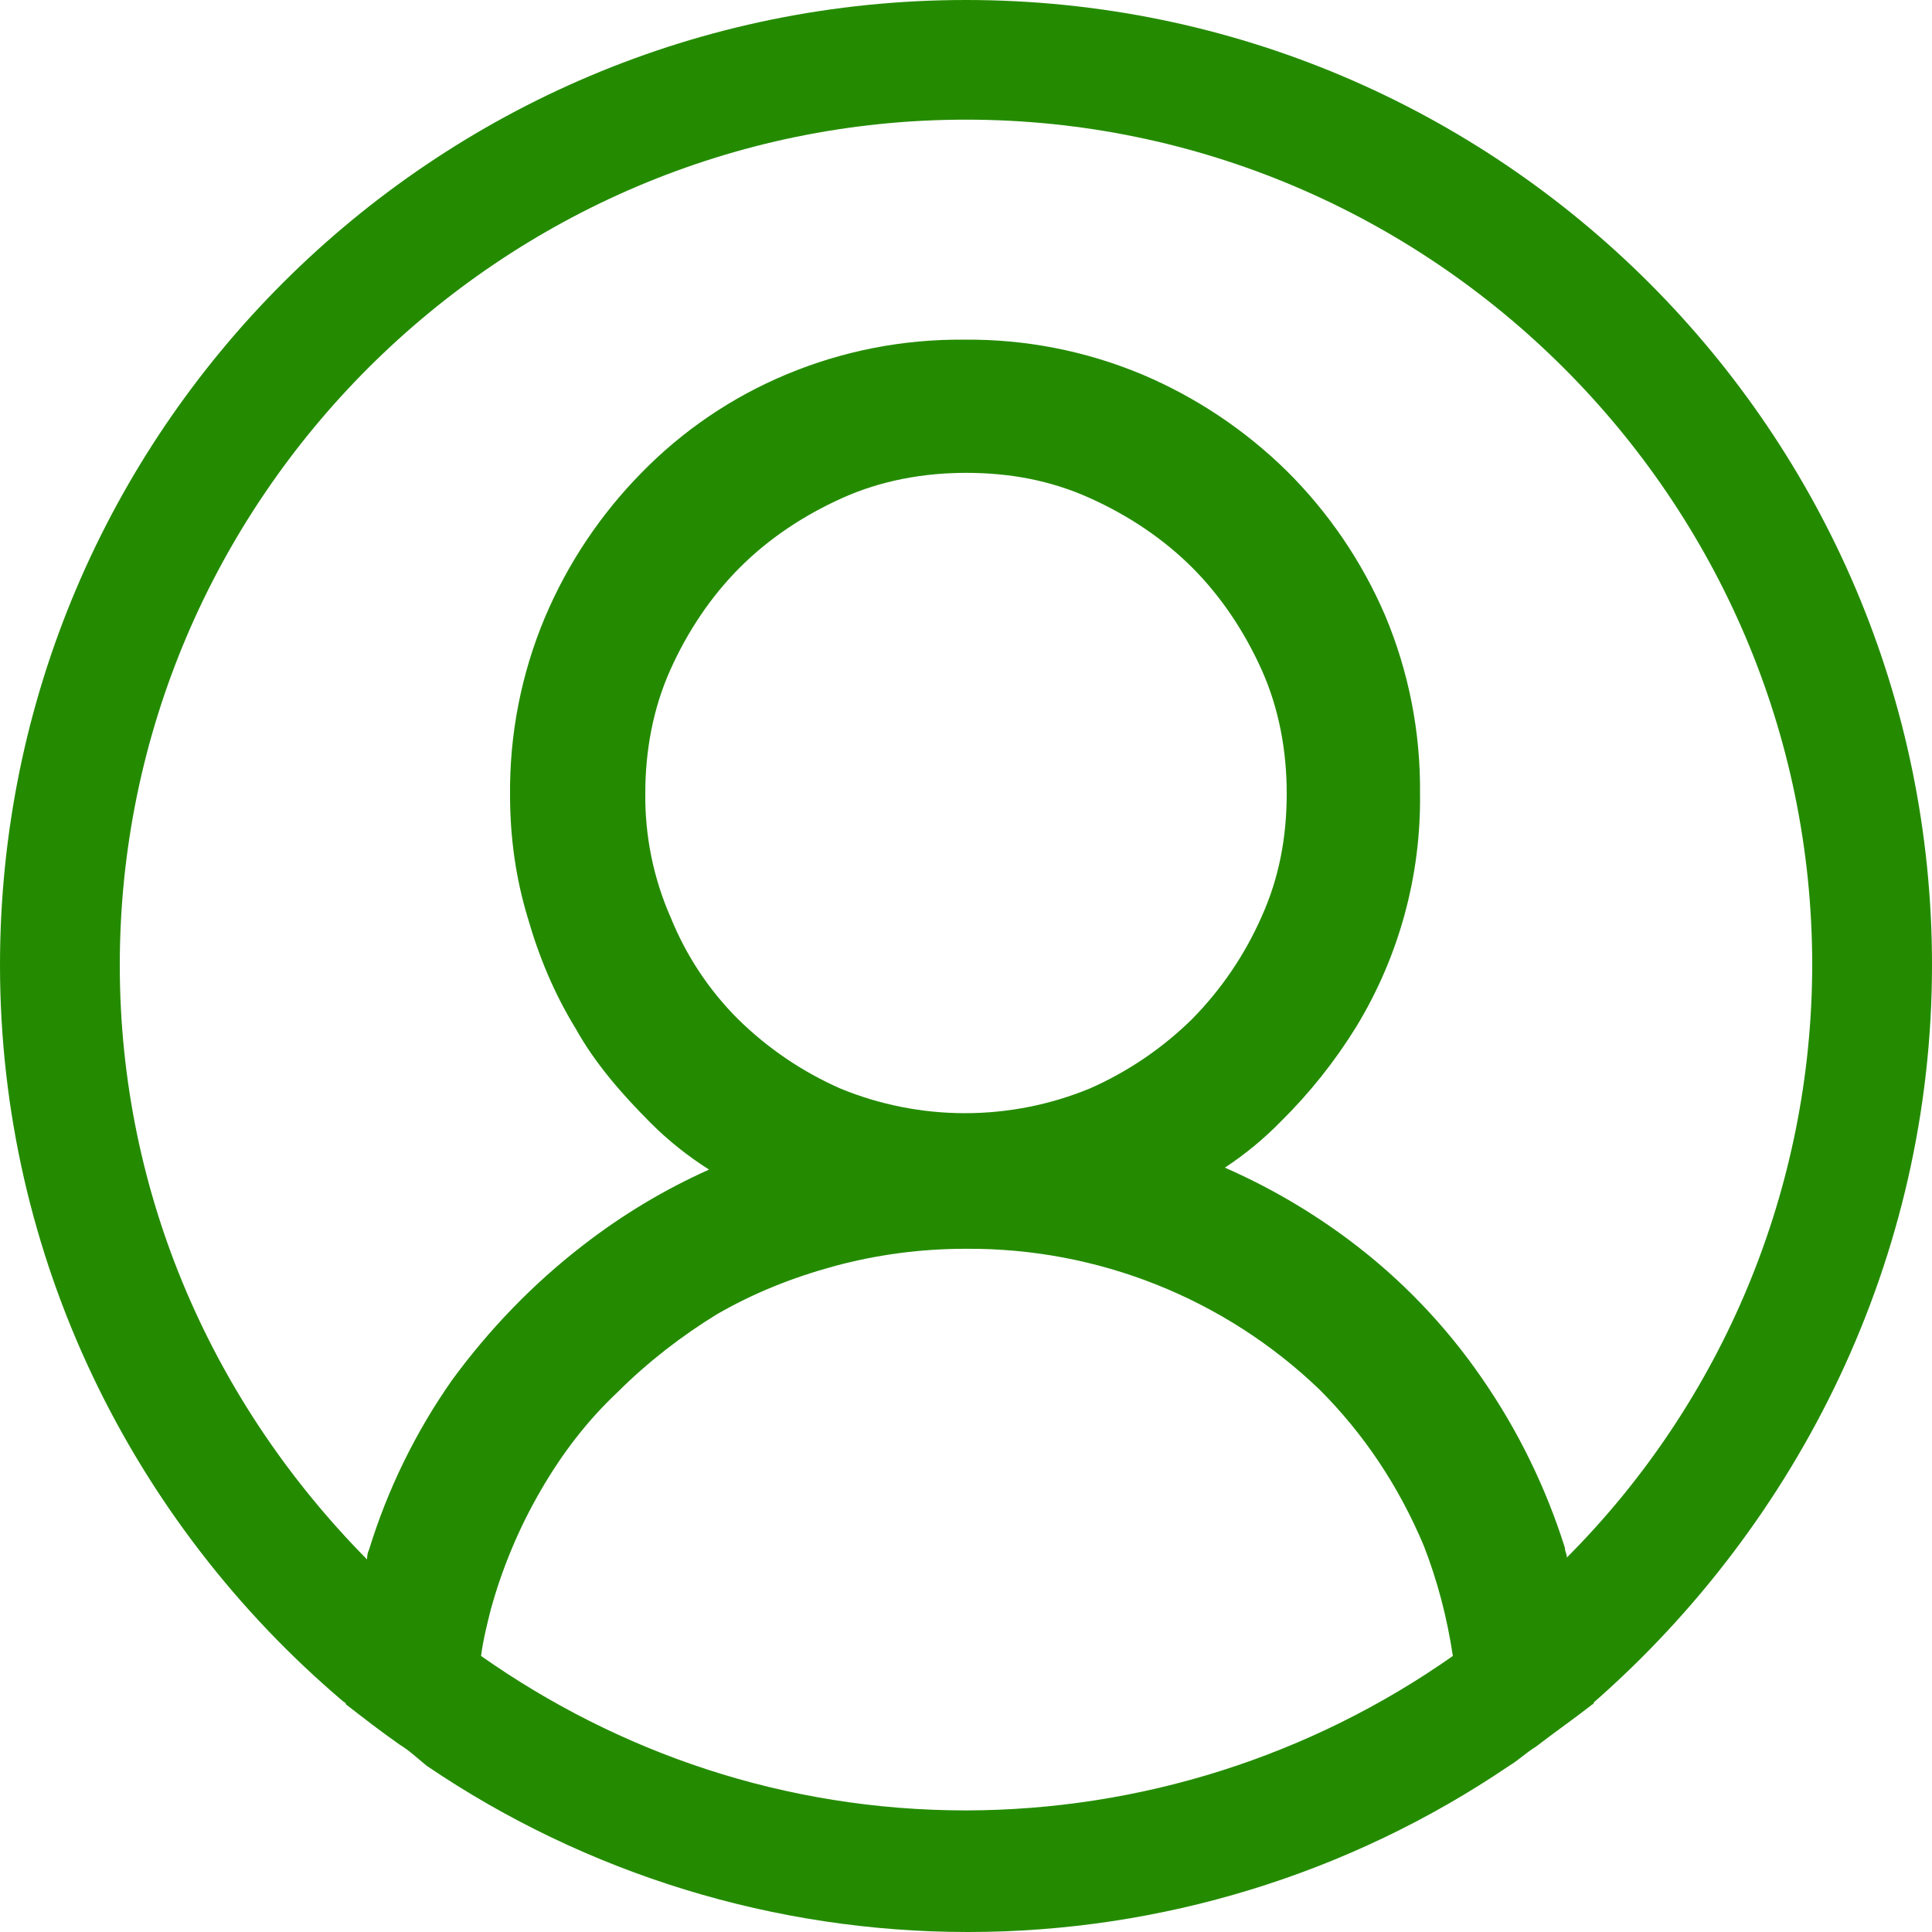 <svg width="75" height="75" viewBox="0 0 75 75" fill="none" xmlns="http://www.w3.org/2000/svg">
<path d="M75 37.462C75 16.781 58.2 0 37.5 0C16.8 0 0 16.781 0 37.462C0 48.853 5.175 59.119 13.275 66.009C13.35 66.084 13.425 66.084 13.425 66.159C14.1 66.684 14.775 67.209 15.525 67.734C15.9 67.959 16.2 68.255 16.575 68.555C22.772 72.756 30.088 75.002 37.575 75C45.062 75.002 52.378 72.756 58.575 68.555C58.95 68.33 59.25 68.034 59.625 67.805C60.3 67.284 61.05 66.759 61.725 66.234C61.8 66.159 61.875 66.159 61.875 66.084C69.825 59.114 75 48.853 75 37.462ZM37.5 70.28C30.45 70.28 24 68.03 18.675 64.284C18.75 63.684 18.9 63.089 19.05 62.489C19.497 60.863 20.152 59.302 21 57.844C21.825 56.419 22.8 55.144 24 54.019C25.125 52.894 26.475 51.848 27.825 51.023C29.25 50.198 30.75 49.598 32.4 49.148C34.063 48.7 35.778 48.475 37.5 48.478C42.612 48.442 47.537 50.403 51.225 53.944C52.95 55.669 54.3 57.694 55.275 60.014C55.8 61.364 56.175 62.789 56.4 64.284C50.865 68.176 44.266 70.269 37.5 70.28ZM26.025 35.592C25.364 34.079 25.032 32.443 25.05 30.792C25.05 29.147 25.35 27.497 26.025 25.997C26.7 24.497 27.6 23.152 28.725 22.027C29.85 20.902 31.2 20.006 32.7 19.331C34.2 18.656 35.85 18.356 37.5 18.356C39.225 18.356 40.8 18.656 42.3 19.331C43.8 20.006 45.15 20.906 46.275 22.027C47.4 23.152 48.3 24.502 48.975 25.997C49.65 27.497 49.95 29.147 49.95 30.792C49.95 32.517 49.65 34.092 48.975 35.587C48.324 37.065 47.409 38.412 46.275 39.562C45.124 40.694 43.777 41.608 42.3 42.258C39.201 43.532 35.724 43.532 32.625 42.258C31.148 41.608 29.801 40.694 28.65 39.562C27.515 38.429 26.622 37.077 26.025 35.587V35.592ZM60.825 60.464C60.825 60.314 60.75 60.239 60.75 60.089C60.012 57.743 58.925 55.521 57.525 53.498C56.123 51.461 54.401 49.664 52.425 48.178C50.916 47.043 49.28 46.086 47.55 45.328C48.337 44.809 49.066 44.207 49.725 43.533C50.843 42.429 51.825 41.195 52.65 39.858C54.311 37.129 55.169 33.987 55.125 30.792C55.148 28.427 54.689 26.083 53.775 23.902C52.873 21.8 51.574 19.892 49.95 18.281C48.328 16.688 46.42 15.415 44.325 14.531C42.14 13.619 39.792 13.161 37.425 13.186C35.057 13.163 32.709 13.622 30.525 14.536C28.412 15.418 26.499 16.717 24.9 18.356C23.306 19.976 22.034 21.883 21.15 23.977C20.236 26.158 19.777 28.502 19.8 30.867C19.8 32.517 20.025 34.092 20.475 35.587C20.925 37.163 21.525 38.587 22.35 39.933C23.1 41.283 24.15 42.483 25.275 43.608C25.95 44.283 26.7 44.878 27.525 45.403C25.79 46.181 24.153 47.163 22.65 48.328C20.7 49.828 18.975 51.623 17.55 53.573C16.136 55.587 15.047 57.812 14.325 60.164C14.25 60.314 14.25 60.464 14.25 60.539C8.325 54.544 4.65 46.453 4.65 37.462C4.65 19.406 19.425 4.645 37.5 4.645C55.575 4.645 70.35 19.406 70.35 37.462C70.34 46.087 66.916 54.357 60.825 60.464Z" fill="#248B00"/>
</svg>
